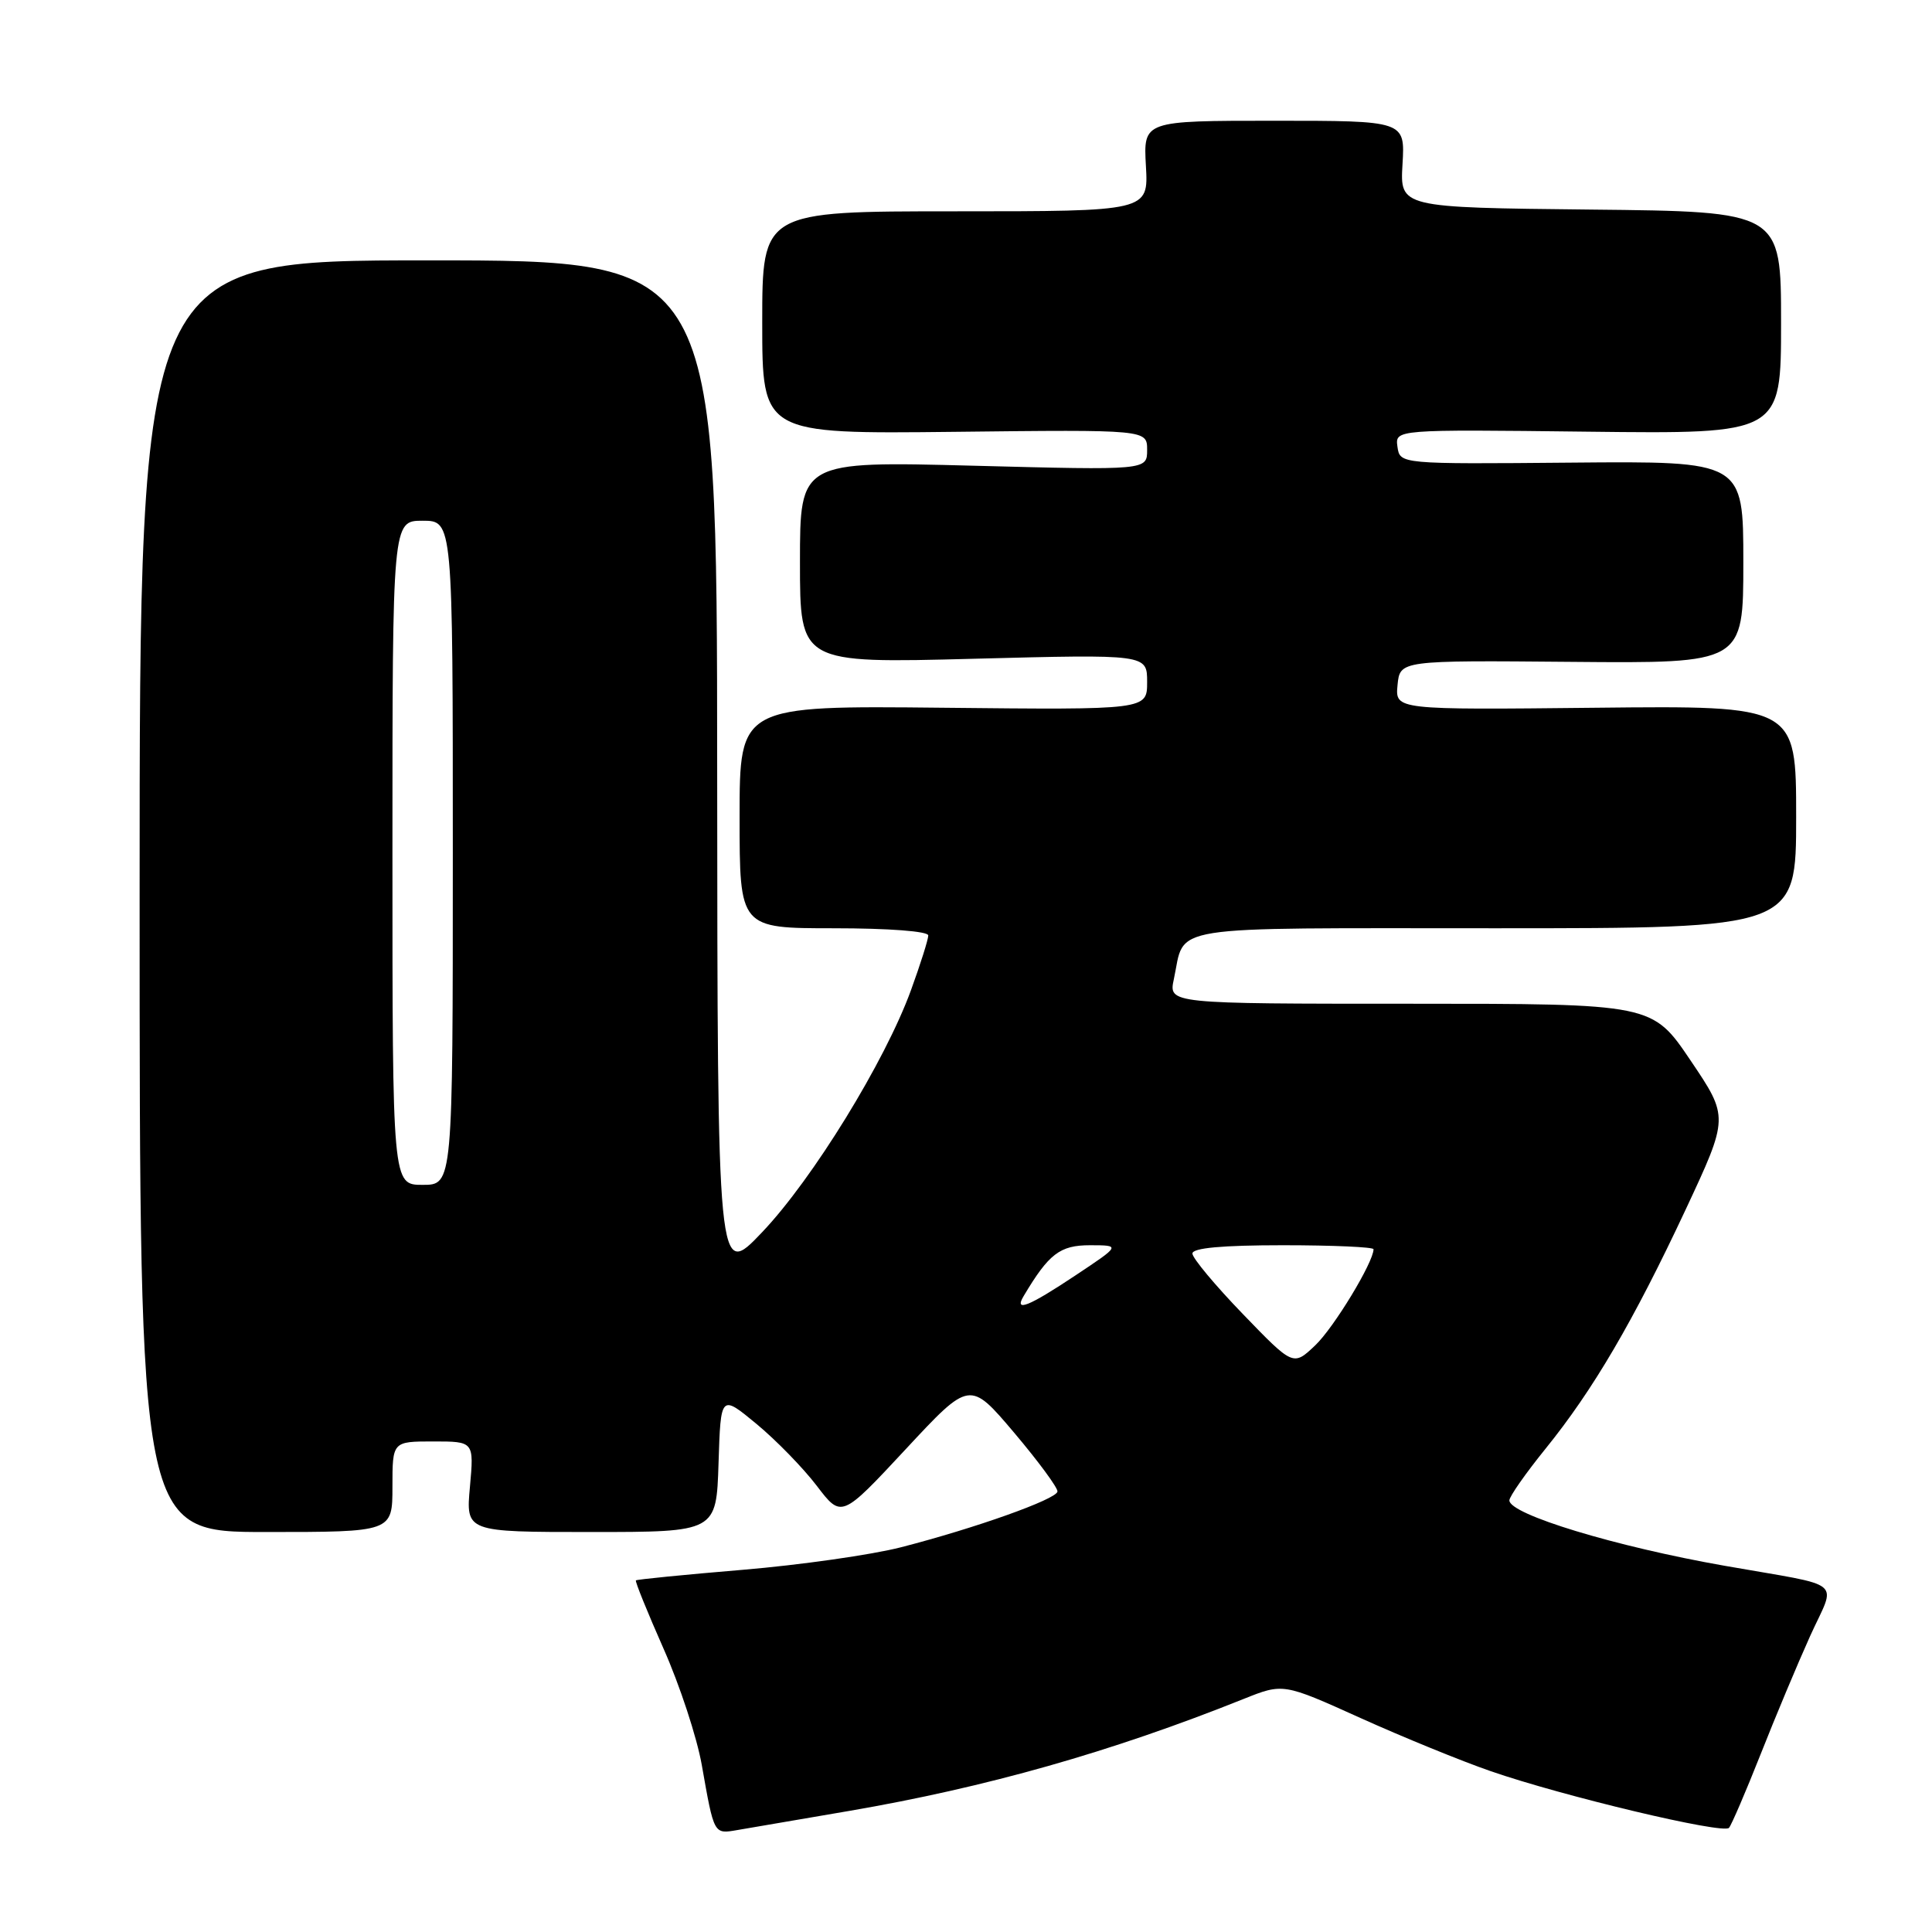 <?xml version="1.0" encoding="UTF-8" standalone="no"?>
<!DOCTYPE svg PUBLIC "-//W3C//DTD SVG 1.1//EN" "http://www.w3.org/Graphics/SVG/1.1/DTD/svg11.dtd" >
<svg xmlns="http://www.w3.org/2000/svg" xmlns:xlink="http://www.w3.org/1999/xlink" version="1.1" viewBox="0 0 256 256">
 <g >
 <path fill="currentColor"
d=" M 112.50 239.96 C 130.68 236.84 147.26 232.14 164.76 225.13 C 170.03 223.02 170.03 223.02 180.26 227.64 C 185.89 230.18 193.65 233.35 197.50 234.68 C 207.07 238.00 228.35 243.07 229.10 242.20 C 229.43 241.82 231.31 237.45 233.27 232.50 C 235.22 227.55 238.18 220.49 239.84 216.81 C 243.31 209.13 244.78 210.34 228.50 207.47 C 214.06 204.93 200.00 200.66 200.00 198.81 C 200.00 198.30 202.15 195.23 204.77 191.99 C 211.11 184.16 216.42 175.08 223.36 160.27 C 229.08 148.03 229.08 148.03 224.01 140.52 C 218.94 133.00 218.94 133.00 186.89 133.00 C 154.84 133.00 154.84 133.00 155.54 129.75 C 157.11 122.45 153.64 123.00 198.04 123.00 C 238.00 123.00 238.00 123.00 238.00 108.25 C 238.00 93.50 238.00 93.50 211.43 93.78 C 184.87 94.06 184.87 94.06 185.18 90.78 C 185.50 87.50 185.50 87.50 208.25 87.70 C 231.00 87.90 231.00 87.90 231.00 74.50 C 231.00 61.10 231.00 61.10 208.25 61.30 C 185.50 61.50 185.50 61.50 185.17 59.20 C 184.85 56.90 184.85 56.90 210.42 57.20 C 236.00 57.50 236.00 57.50 236.00 42.77 C 236.00 28.03 236.00 28.03 210.75 27.77 C 185.50 27.50 185.50 27.50 185.84 21.75 C 186.18 16.00 186.18 16.00 168.84 16.00 C 151.50 16.00 151.50 16.00 151.84 22.00 C 152.18 28.00 152.18 28.00 126.59 28.00 C 101.00 28.00 101.00 28.00 101.00 42.75 C 101.00 57.50 101.00 57.50 126.50 57.22 C 152.00 56.93 152.00 56.93 152.00 59.62 C 152.00 62.31 152.00 62.31 129.00 61.71 C 106.00 61.11 106.00 61.11 106.00 74.50 C 106.00 87.89 106.00 87.89 129.00 87.29 C 152.00 86.69 152.00 86.69 152.00 90.37 C 152.00 94.06 152.00 94.06 125.00 93.78 C 98.00 93.50 98.00 93.50 98.00 108.25 C 98.00 123.00 98.00 123.00 110.50 123.00 C 117.77 123.00 123.00 123.40 123.00 123.95 C 123.00 124.48 121.97 127.74 120.71 131.20 C 117.29 140.61 107.69 156.23 100.99 163.27 C 95.07 169.50 95.07 169.50 95.03 102.00 C 95.00 34.50 95.00 34.50 56.75 34.50 C 18.50 34.50 18.50 34.50 18.50 118.75 C 18.50 203.00 18.50 203.00 35.25 203.00 C 52.00 203.00 52.00 203.00 52.00 197.00 C 52.00 191.00 52.00 191.00 57.41 191.00 C 62.81 191.00 62.81 191.00 62.27 197.00 C 61.72 203.00 61.72 203.00 78.32 203.00 C 94.92 203.00 94.92 203.00 95.21 193.88 C 95.50 184.76 95.50 184.76 100.23 188.67 C 102.83 190.82 106.43 194.52 108.23 196.88 C 111.50 201.17 111.50 201.17 120.00 192.04 C 128.50 182.90 128.50 182.90 134.38 189.84 C 137.61 193.66 140.19 197.17 140.12 197.64 C 139.96 198.67 129.23 202.49 119.39 205.02 C 115.49 206.02 106.04 207.37 98.39 208.01 C 90.75 208.65 84.39 209.28 84.26 209.41 C 84.13 209.54 85.78 213.61 87.92 218.45 C 90.07 223.29 92.35 230.23 92.99 233.87 C 94.63 243.15 94.56 243.03 97.71 242.49 C 99.25 242.23 105.90 241.09 112.50 239.96 Z  M 164.68 174.11 C 161.01 170.31 158.00 166.70 158.00 166.10 C 158.00 165.36 161.96 165.00 170.00 165.00 C 176.60 165.00 182.00 165.24 182.00 165.53 C 182.00 167.25 176.74 175.93 174.27 178.27 C 171.36 181.03 171.36 181.03 164.68 174.11 Z  M 135.63 171.75 C 138.98 166.12 140.44 165.00 144.44 165.00 C 148.50 165.01 148.50 165.01 142.50 169.00 C 136.30 173.13 134.34 173.91 135.63 171.75 Z  M 52.00 113.00 C 52.00 69.00 52.00 69.00 56.00 69.00 C 60.00 69.00 60.00 69.00 60.00 113.00 C 60.00 157.00 60.00 157.00 56.00 157.00 C 52.00 157.00 52.00 157.00 52.00 113.00 Z "/>
</g>
</svg>